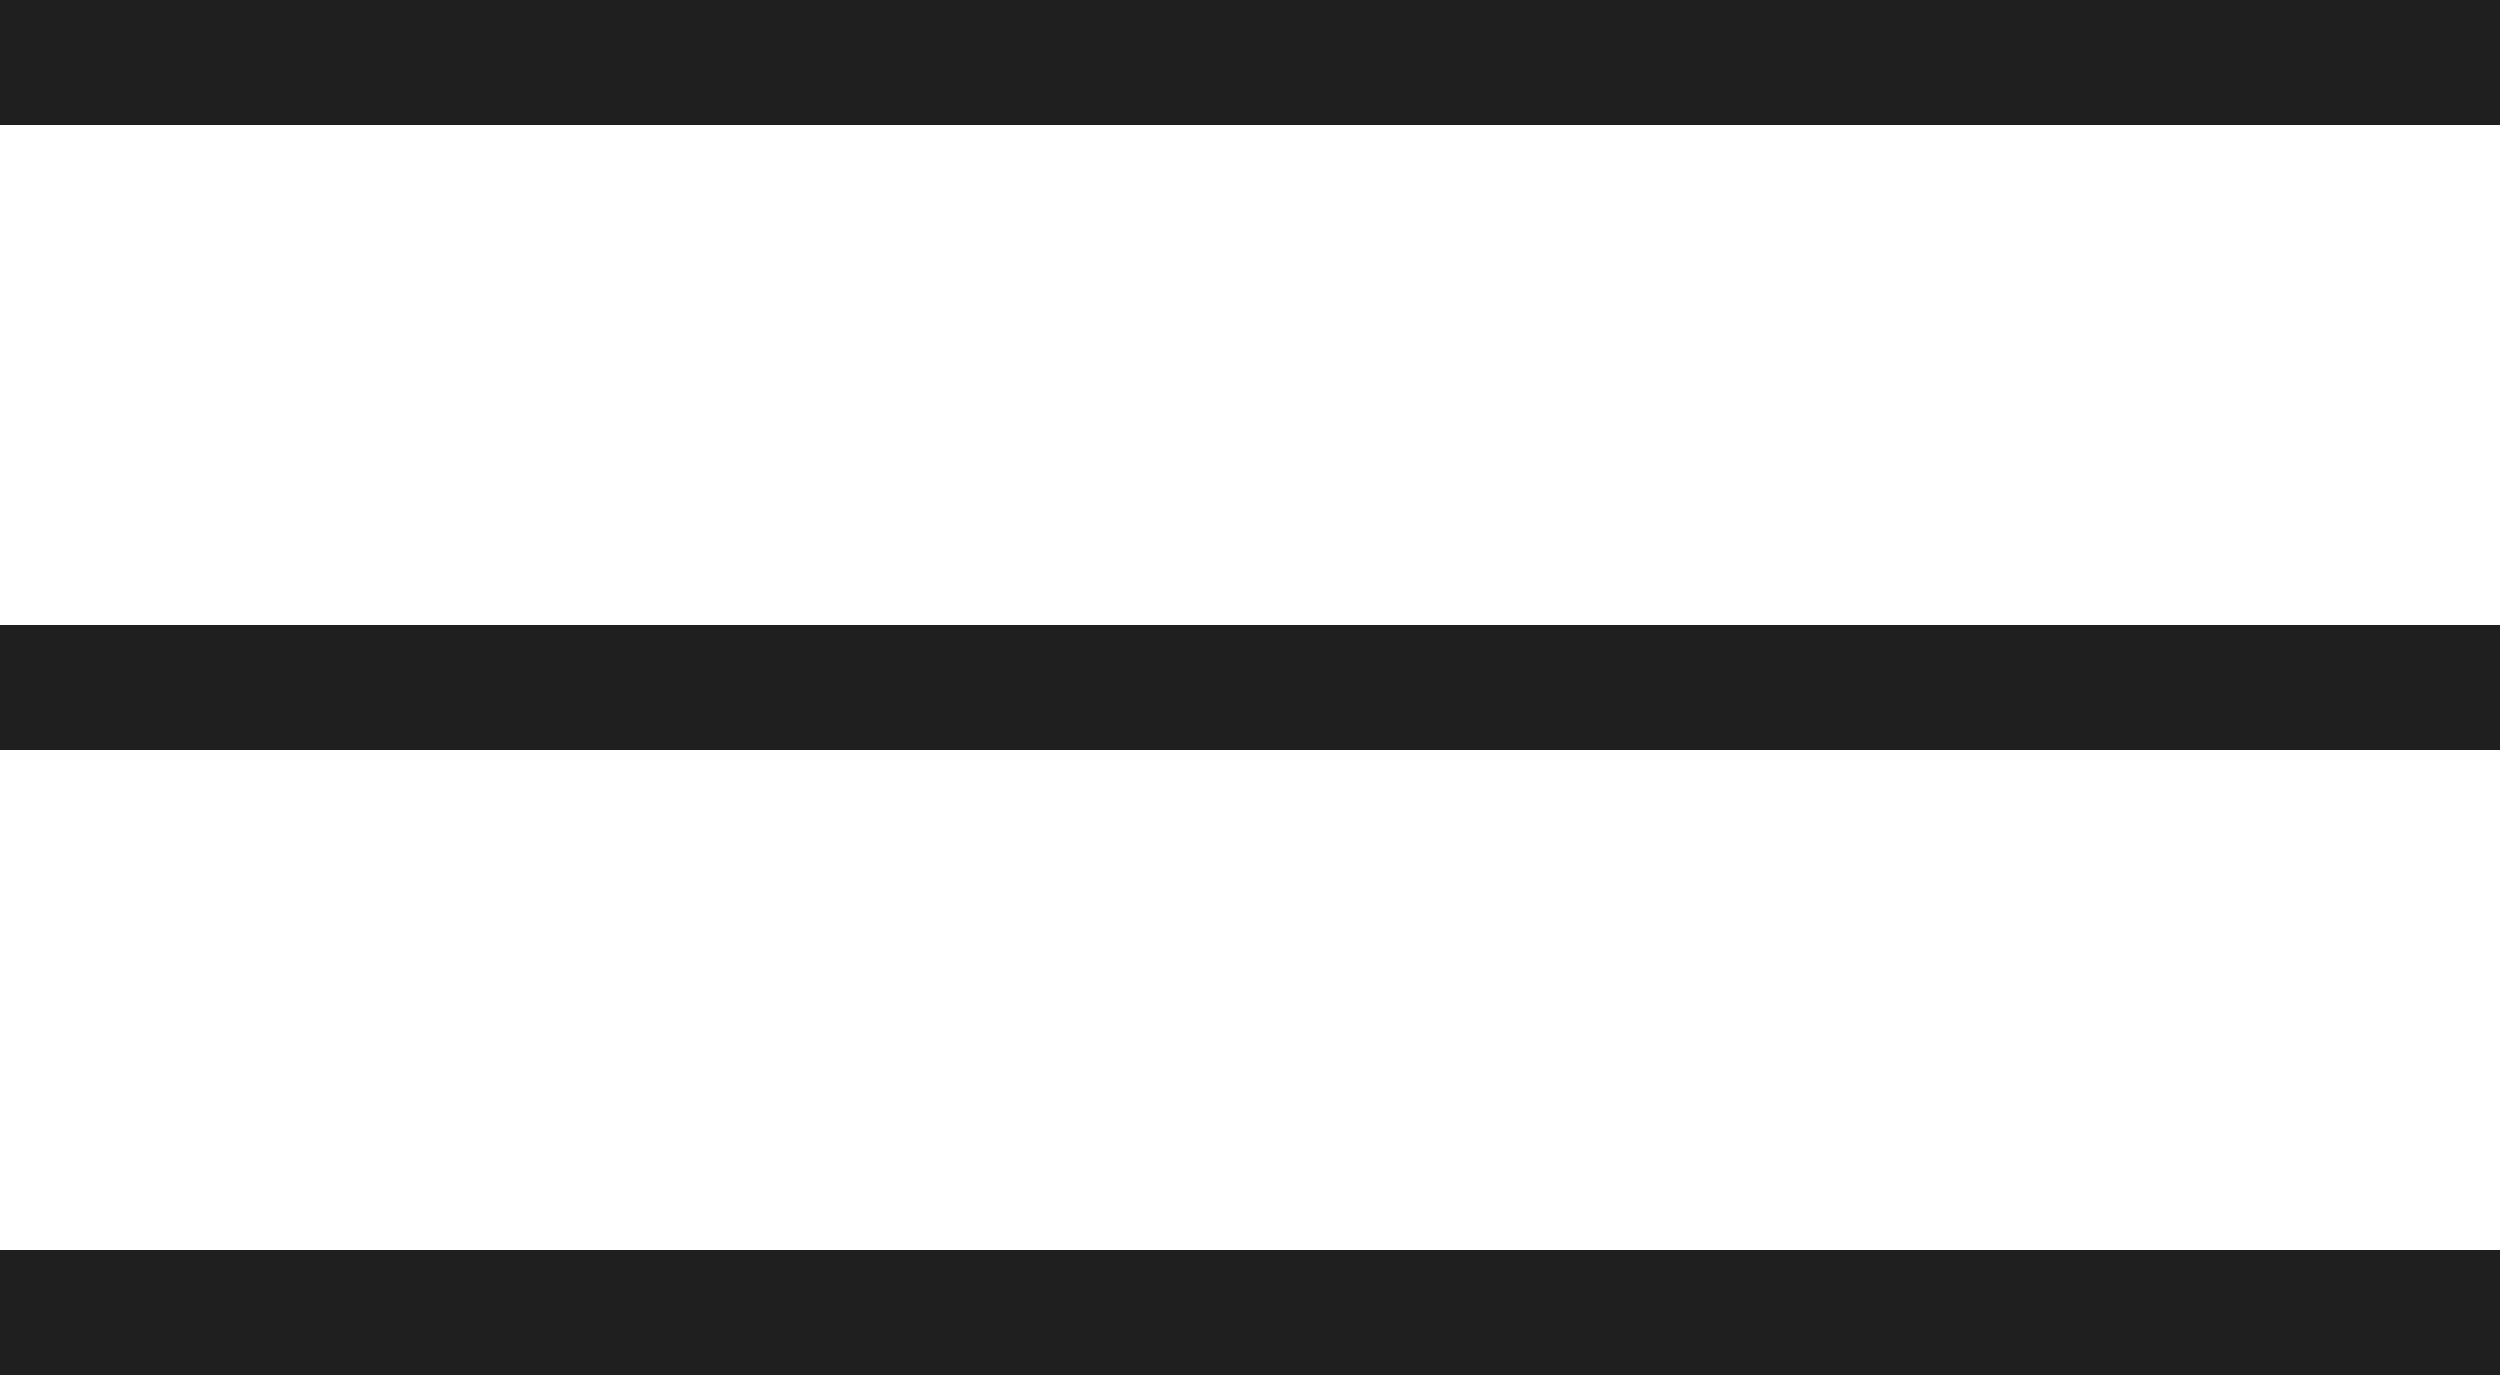 <svg xmlns="http://www.w3.org/2000/svg" width="40" height="22" viewBox="0 0 40 22">
  <defs>
    <style>
      .cls-1 {
        fill: #1f1f1f;
        fill-rule: evenodd;
      }
    </style>
  </defs>
  <path id="矩形_5_拷贝_3" data-name="矩形 5 拷贝 3" class="cls-1" d="M26,50H66v2H26V50Zm0-10H66v2H26V40Zm0-10H66v2H26V30Z" transform="translate(-26 -30)"/>
</svg>
